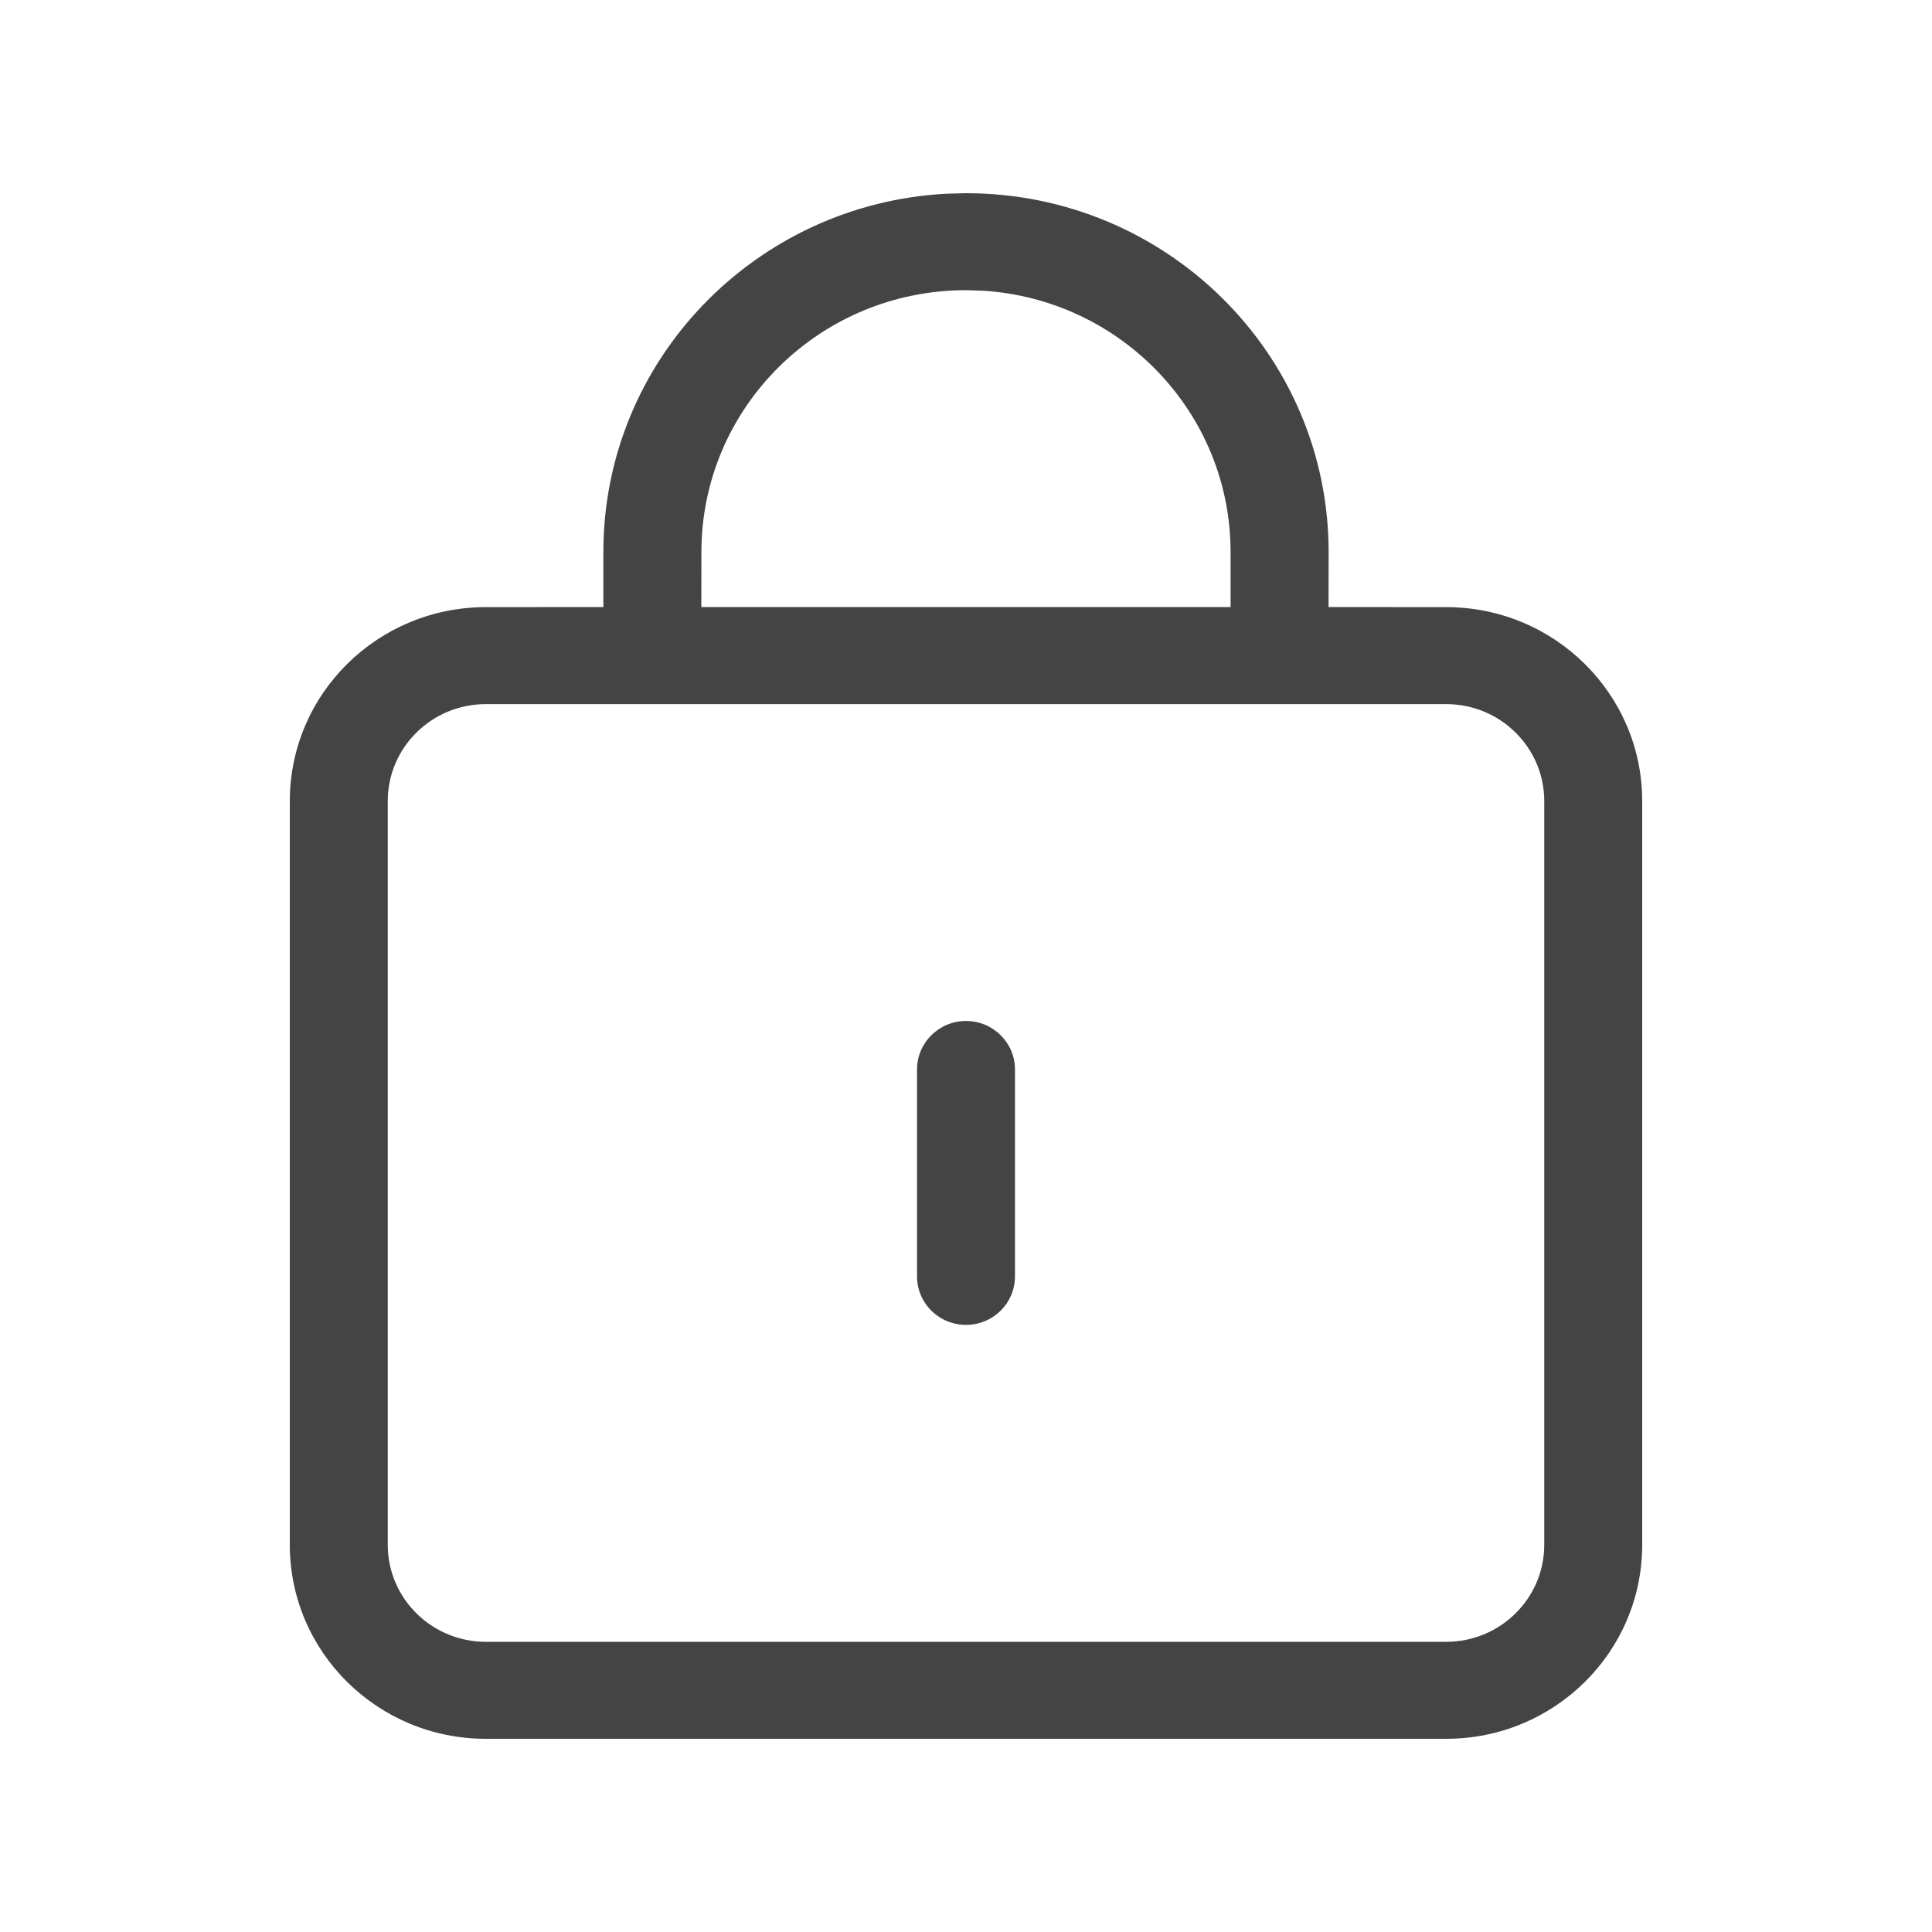 <?xml version="1.0" encoding="UTF-8"?>
<svg width="20px" height="20px" viewBox="0 0 20 20" version="1.1" xmlns="http://www.w3.org/2000/svg" xmlns:xlink="http://www.w3.org/1999/xlink">
    <title>password</title>
    <g id="1.0默认密码登录页面" stroke="none" stroke-width="1" fill="none" fill-rule="evenodd">
        <g transform="translate(-604, -460)">
            <rect fill="#648CFA" x="0" y="0" width="1440" height="810"></rect>
            <g id="编组" transform="translate(531, -131)" fill="#1B51E5" fill-rule="nonzero" opacity="0.2">
                <g id="编组-6" transform="translate(0.982, 0)">
                    <path d="M520.572,264.511 C478.093,251.519 433.205,240.667 387.382,242.031 C320.007,244.031 255.33,274.518 223.657,319.283 C196.784,357.211 193.468,401.665 181.892,443.756 C167.646,495.606 140.31,544.897 111.124,593.088 C95.451,618.978 78.911,645.426 76.337,673.804 C72.771,713.205 97.803,752.466 137.062,778.674 C176.321,804.882 228.457,818.711 280.786,821.726 C308.633,823.33 337.733,821.842 362.466,812.091 C388.635,801.774 407.711,783.131 433.986,772.961 C458.334,763.536 486.816,762.218 514.152,763.442 C549.843,765.041 585.076,770.678 618.811,780.186 C657.019,790.976 692.548,806.61 730.621,817.556 C768.694,828.501 811.337,834.609 850.297,825.478 C886.924,816.897 915.841,796.061 941.914,774.961 C984.547,740.523 1023.623,703.351 1058.756,663.813 C1082.284,637.295 1104.184,609.32 1114.584,578.415 C1134.478,519.325 1107.104,452.662 1046.389,412.308 C996.084,378.876 928.574,364.365 862.49,355.56 C802.228,347.529 732.549,347.033 677.077,326.104 C624.179,306.121 576.043,281.486 520.572,264.511 Z" id="Path-Copy" transform="translate(598.5, 535.915) rotate(-34) translate(-598.5, -535.915) "></path>
                </g>
            </g>
            <path d="M0,0 L768,0 C785.673,-3.24649801e-15 800,14.327 800,32 L800,992 C800,1009.673 785.673,1024 768,1024 L0,1024 L0,1024 L0,0 Z" id="矩形" fill="#FFFFFF"></path>
            <g id="密码" transform="translate(160, 425)" fill="#444444" fill-rule="nonzero">
                <g id="password" transform="translate(444, 35)">
                    <path d="M10,2 C12.073,2 13.754,3.663 13.754,5.715 L13.754,5.715 L13.753,6.284 L14.971,6.285 C16.092,6.285 17,7.184 17,8.293 L17,15.992 C17,17.101 16.092,18 14.971,18 L5.029,18 C3.908,18 3,17.101 3,15.992 L3,8.293 C3,7.184 3.908,6.285 5.029,6.285 L6.246,6.284 L6.246,5.715 C6.246,3.73 7.82,2.108 9.801,2.005 Z M14.971,7.289 L5.029,7.289 C4.469,7.289 4.014,7.738 4.014,8.293 L4.014,15.992 C4.014,16.546 4.469,16.996 5.029,16.996 L14.971,16.996 C15.531,16.996 15.986,16.546 15.986,15.992 L15.986,8.293 C15.986,7.738 15.531,7.289 14.971,7.289 Z M10,10.569 C10.28,10.569 10.507,10.794 10.507,11.071 L10.507,11.071 L10.507,13.213 C10.507,13.491 10.28,13.715 10,13.715 C9.72,13.715 9.493,13.491 9.493,13.213 L9.493,13.213 L9.493,11.071 C9.493,10.794 9.72,10.569 10,10.569 Z M10,3.004 C8.487,3.004 7.261,4.218 7.261,5.715 L7.261,5.715 L7.26,6.284 L12.739,6.284 L12.739,5.715 C12.739,4.274 11.602,3.094 10.167,3.009 Z"></path>
                </g>
            </g>
        </g>
    </g>
</svg>